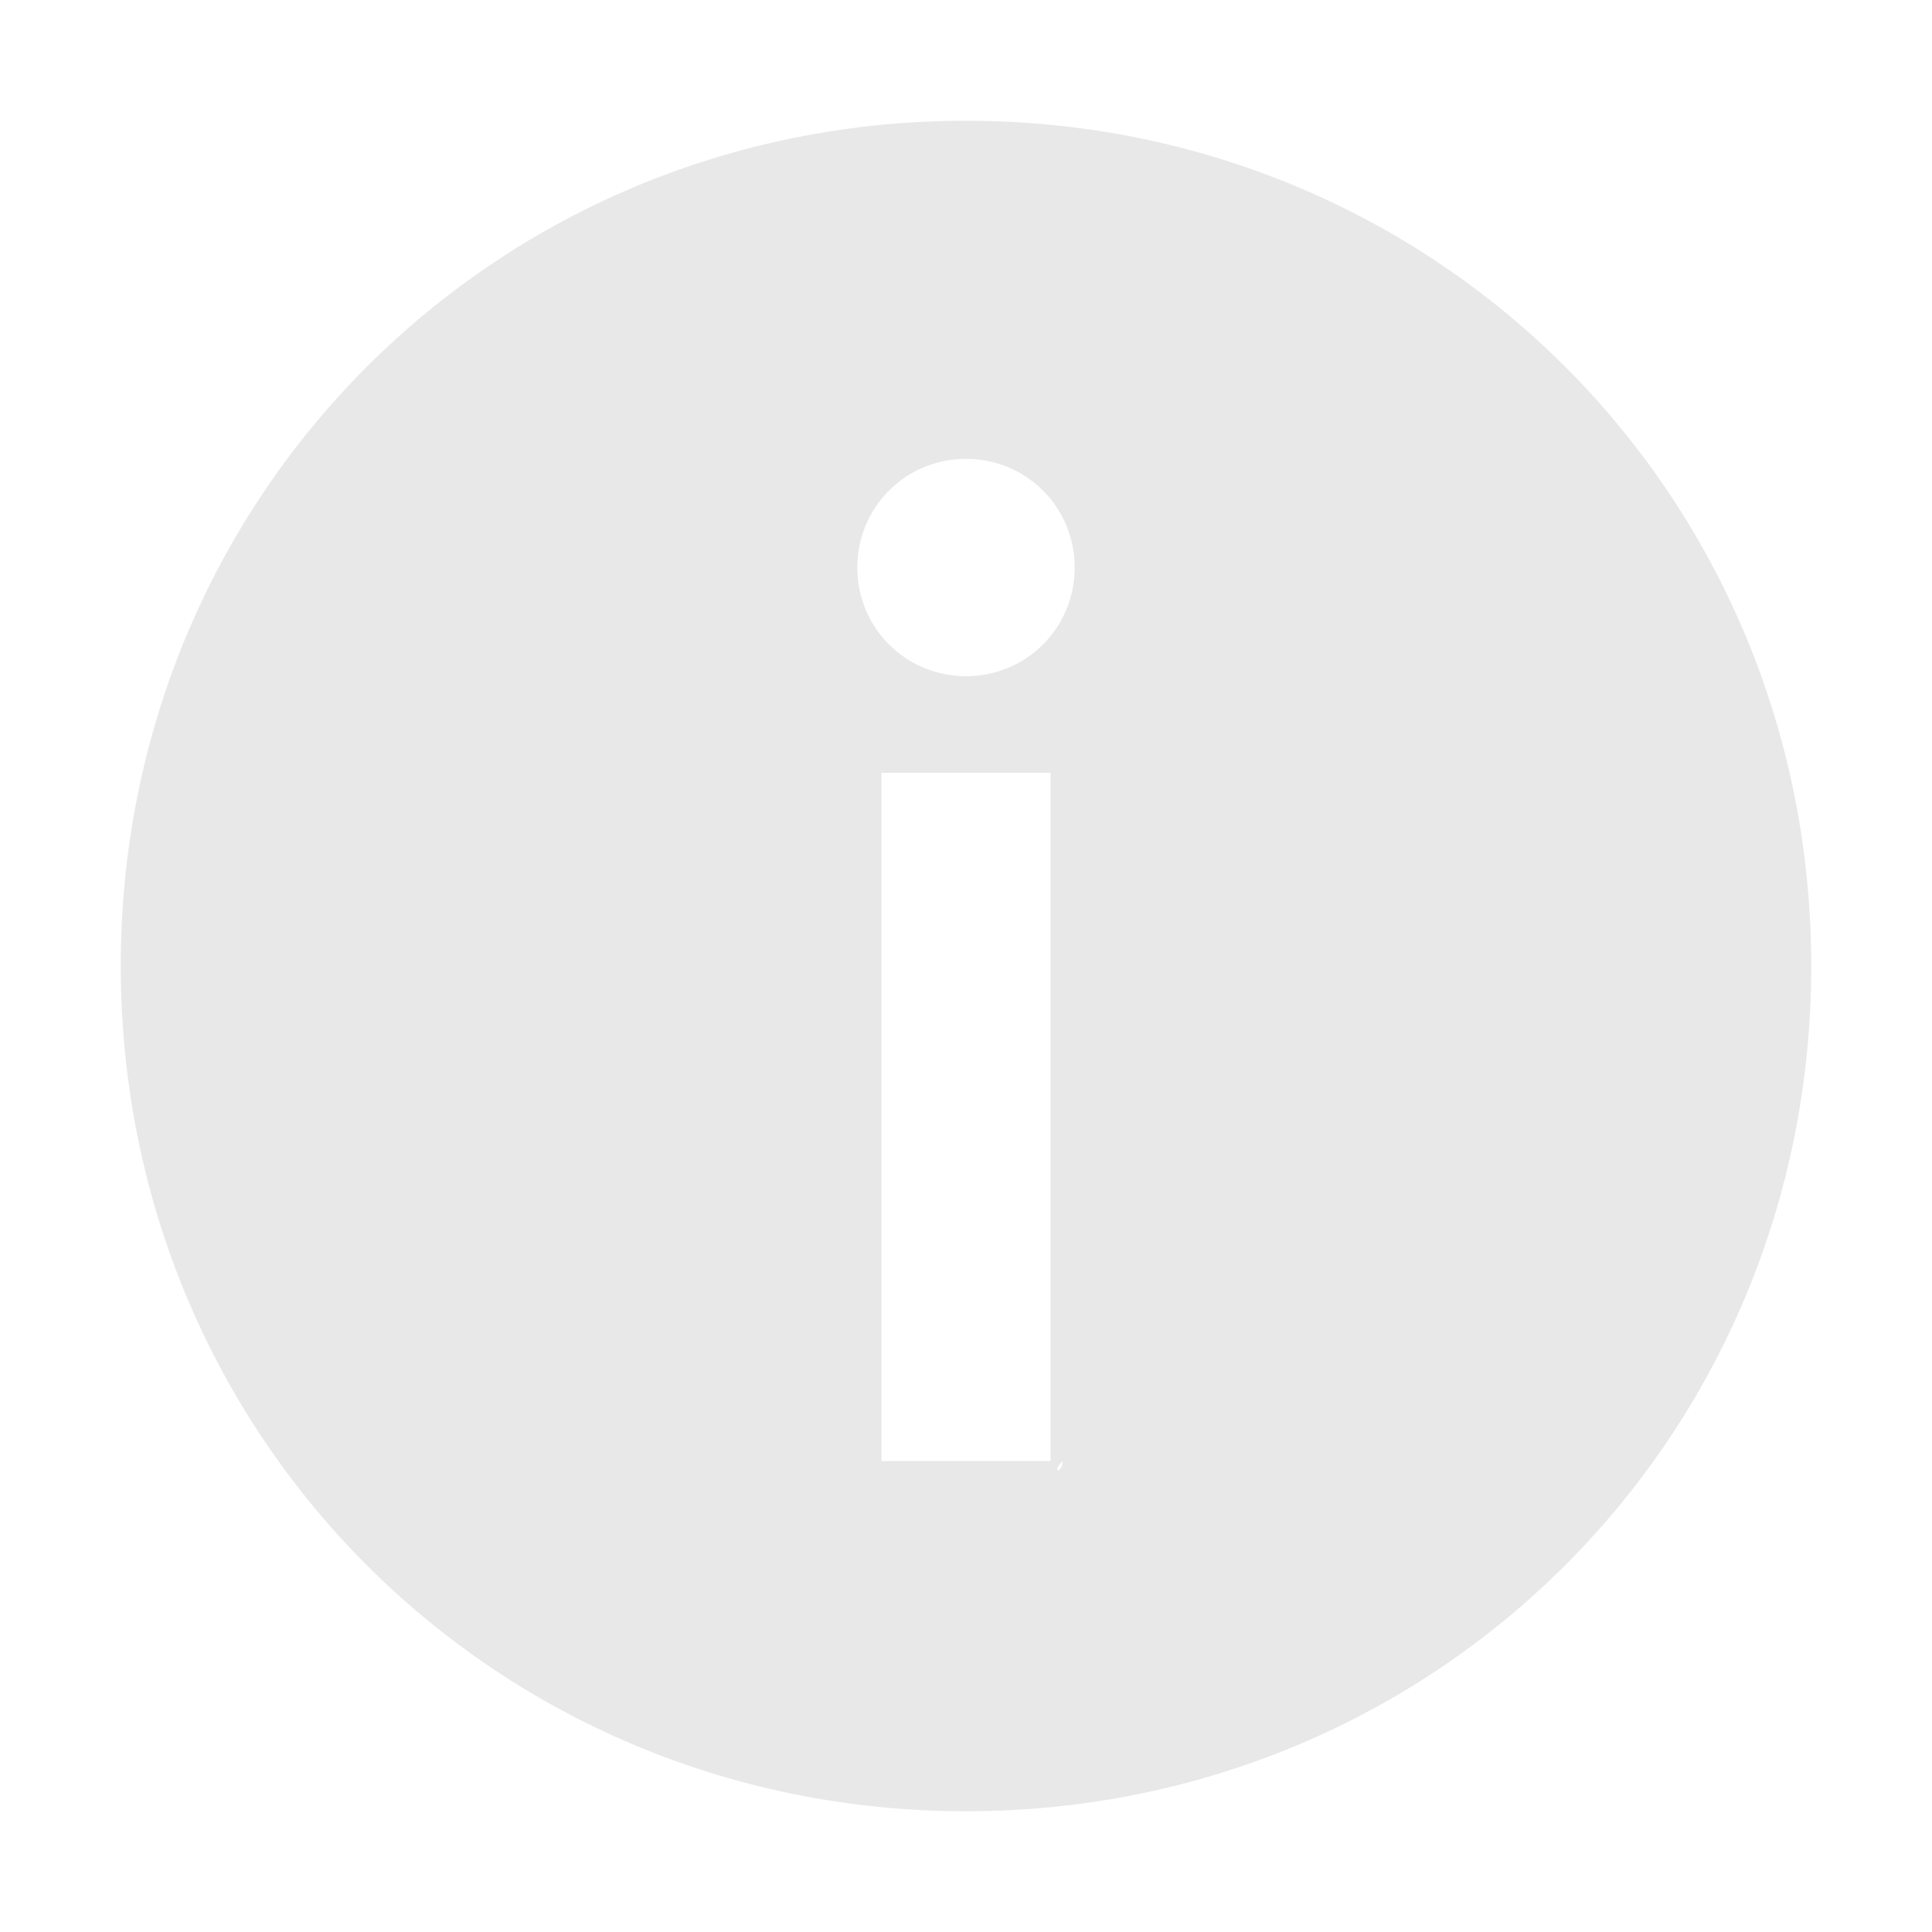<svg width="16" height="16" xmlns="http://www.w3.org/2000/svg">

 <g>
  <title>background</title>
  <rect fill="none" id="canvas_background" height="402" width="582" y="-1" x="-1"/>
 </g>
 <g>
  <title>Layer 1</title>
  <path fill="#e8e8e8" id="svg_1" d="m8,1c-3.9,0 -7,3.1 -7,7s3.1,7 7,7s7,-3.1 7,-7s-3.1,-7 -7,-7zm0.8,11.1c0,0.1 -0.1,0.1 0,0l-1.5,0c0,0 0,0 0,0l0,-5.7c0,0 0,0 0,0l1.4,0c0,0 0,0 0,0l0,5.7l0.1,0zm-0.8,-6.5c-0.5,0 -0.9,-0.4 -0.9,-0.9c0,-0.5 0.4,-0.9 0.9,-0.9c0.5,0 0.9,0.4 0.9,0.9c0,0.5 -0.4,0.9 -0.9,0.9z" class="st0"/>
 </g>
</svg>